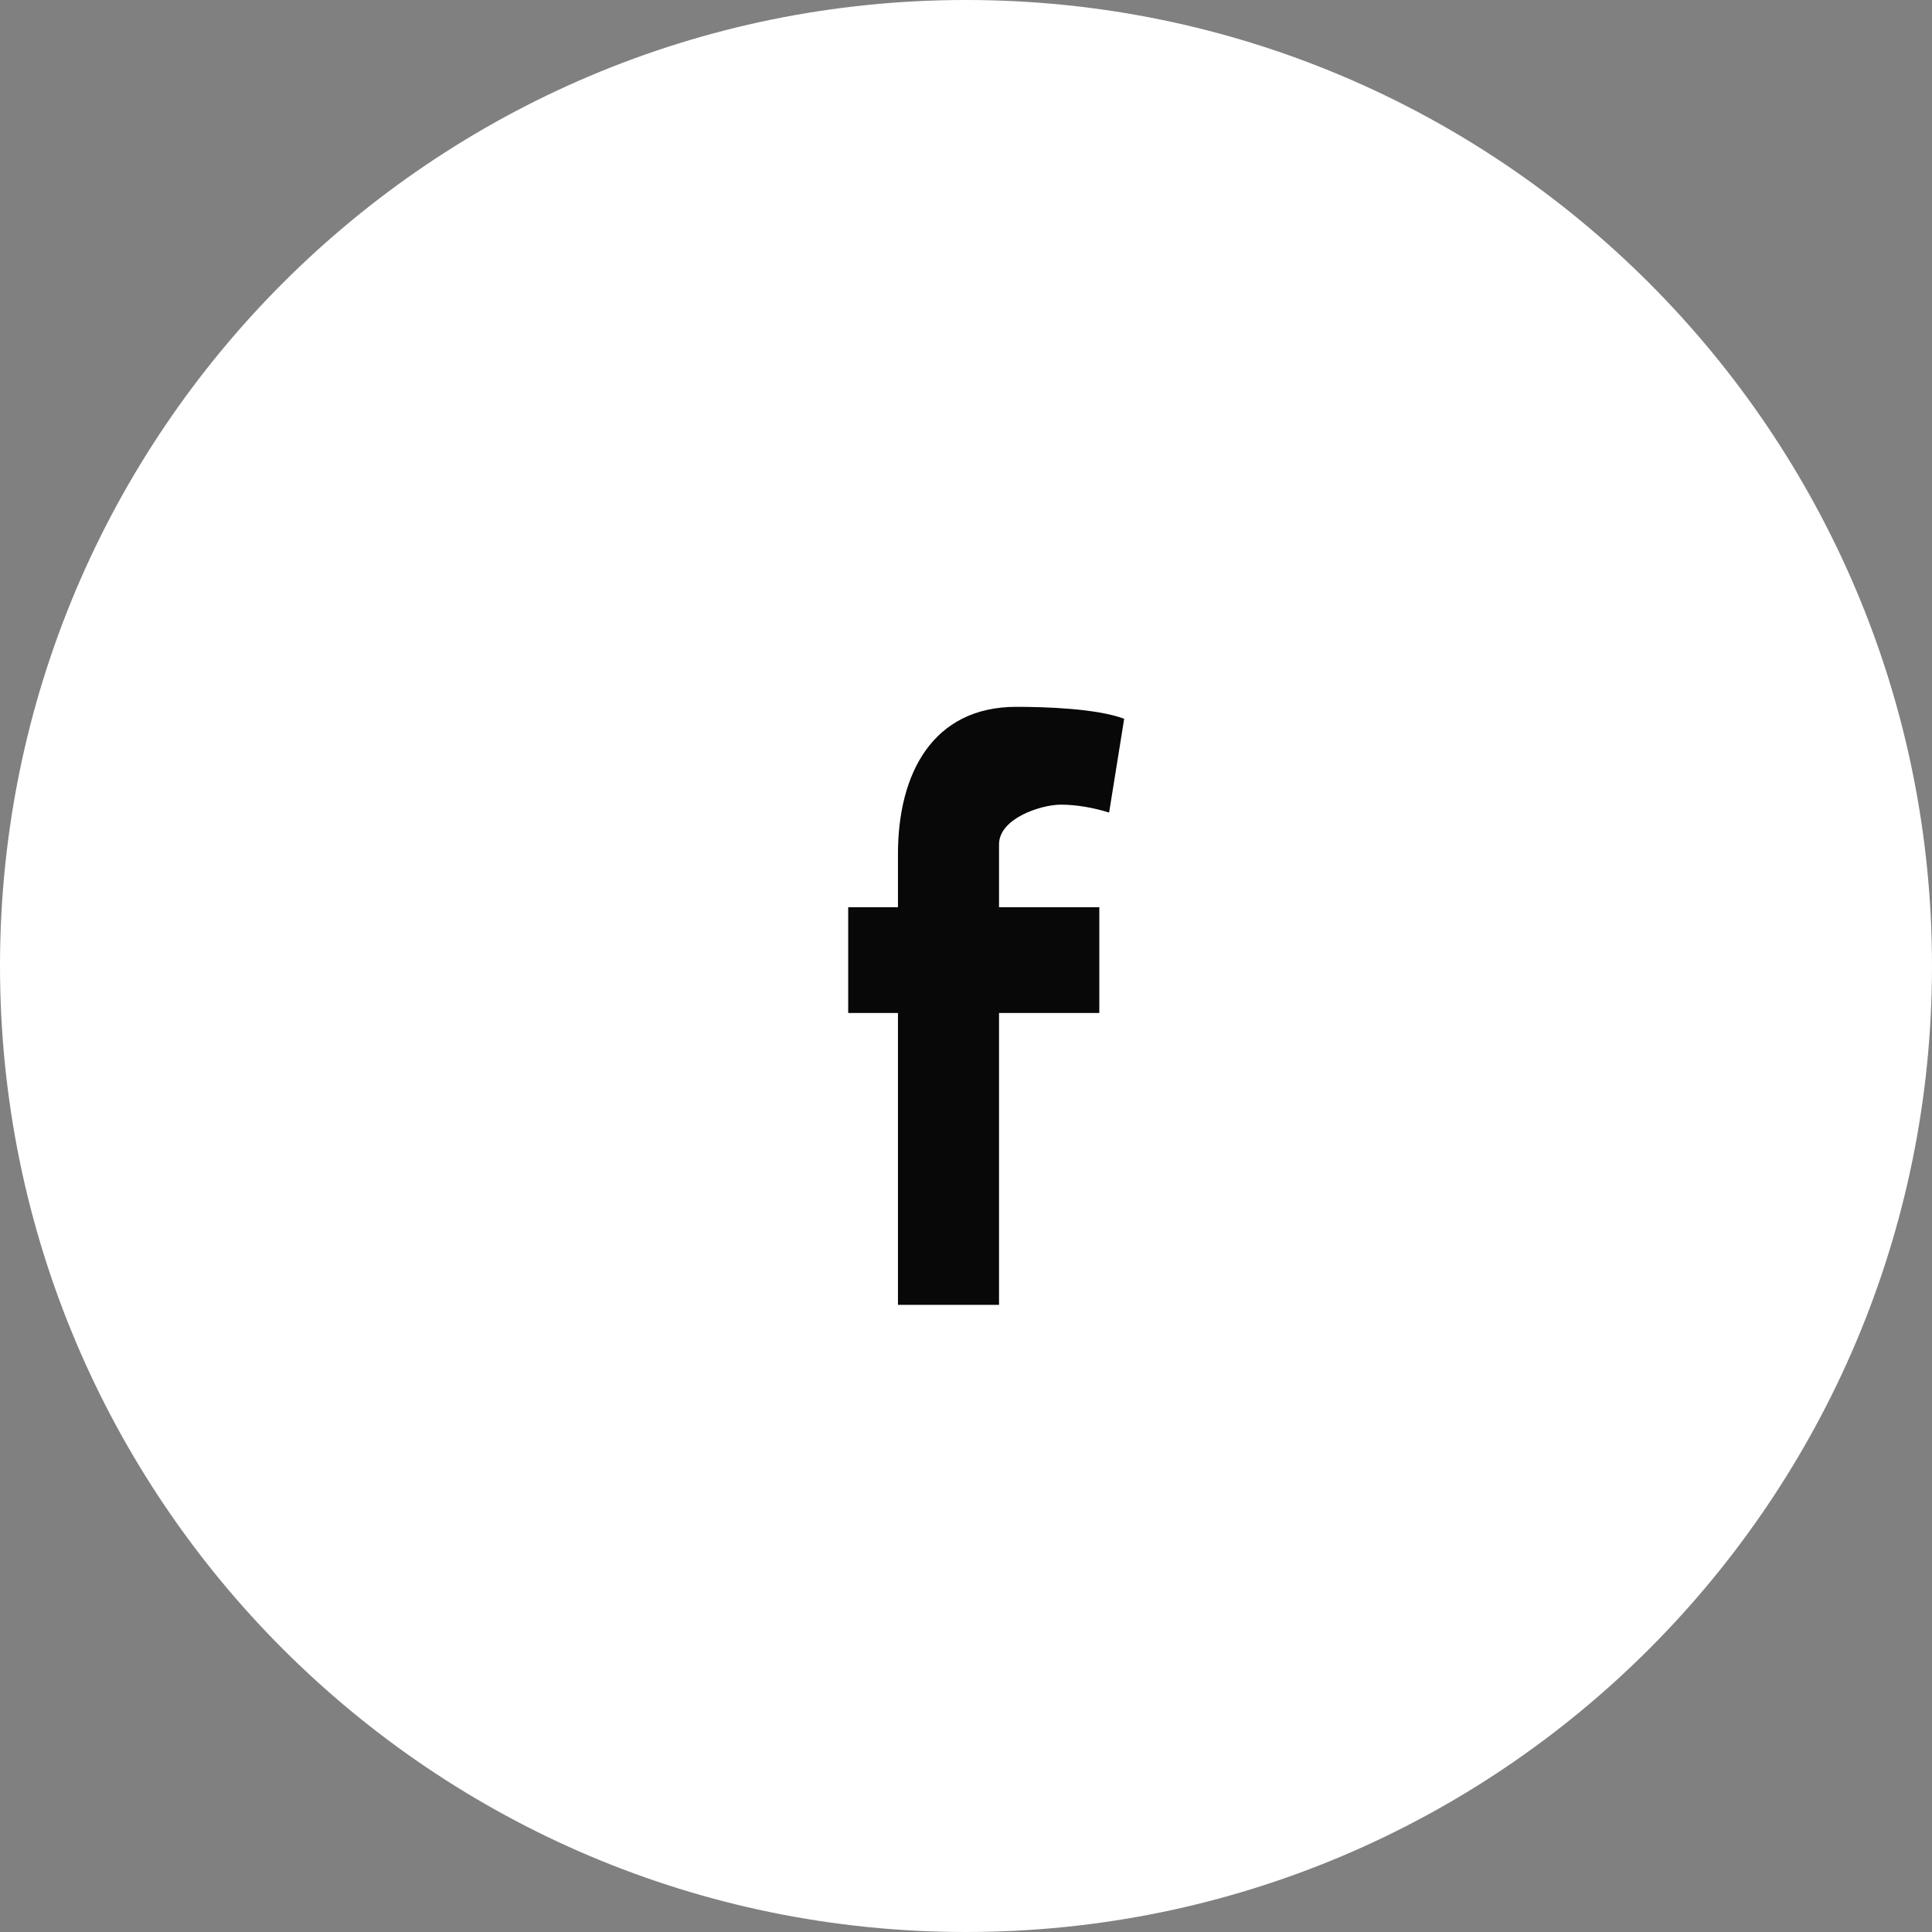 <svg width="41" height="41" viewBox="0 0 41 41" fill="none" xmlns="http://www.w3.org/2000/svg">
<rect x="0" y="0" width="41" height="41" fill="#808080" stroke="none"/>
<path fill-rule="evenodd" clip-rule="evenodd" d="M20.5 41C31.822 41 41 31.822 41 20.5C41 9.178 31.822 0 20.5 0C9.178 0 0 9.178 0 20.5C0 31.822 9.178 41 20.5 41Z" fill="white"/>
<path fill-rule="evenodd" clip-rule="evenodd" d="M23.537 17.244C23.217 17.143 22.849 17.076 22.513 17.076C22.097 17.076 21.201 17.363 21.201 17.919V19.253H23.329V21.497H21.201V27.691H19.056V21.497H18V19.253H19.056V18.122C19.056 16.418 19.792 15 21.569 15C22.177 15 23.265 15.034 23.857 15.253L23.537 17.244Z" fill="#080809"/>
</svg>

